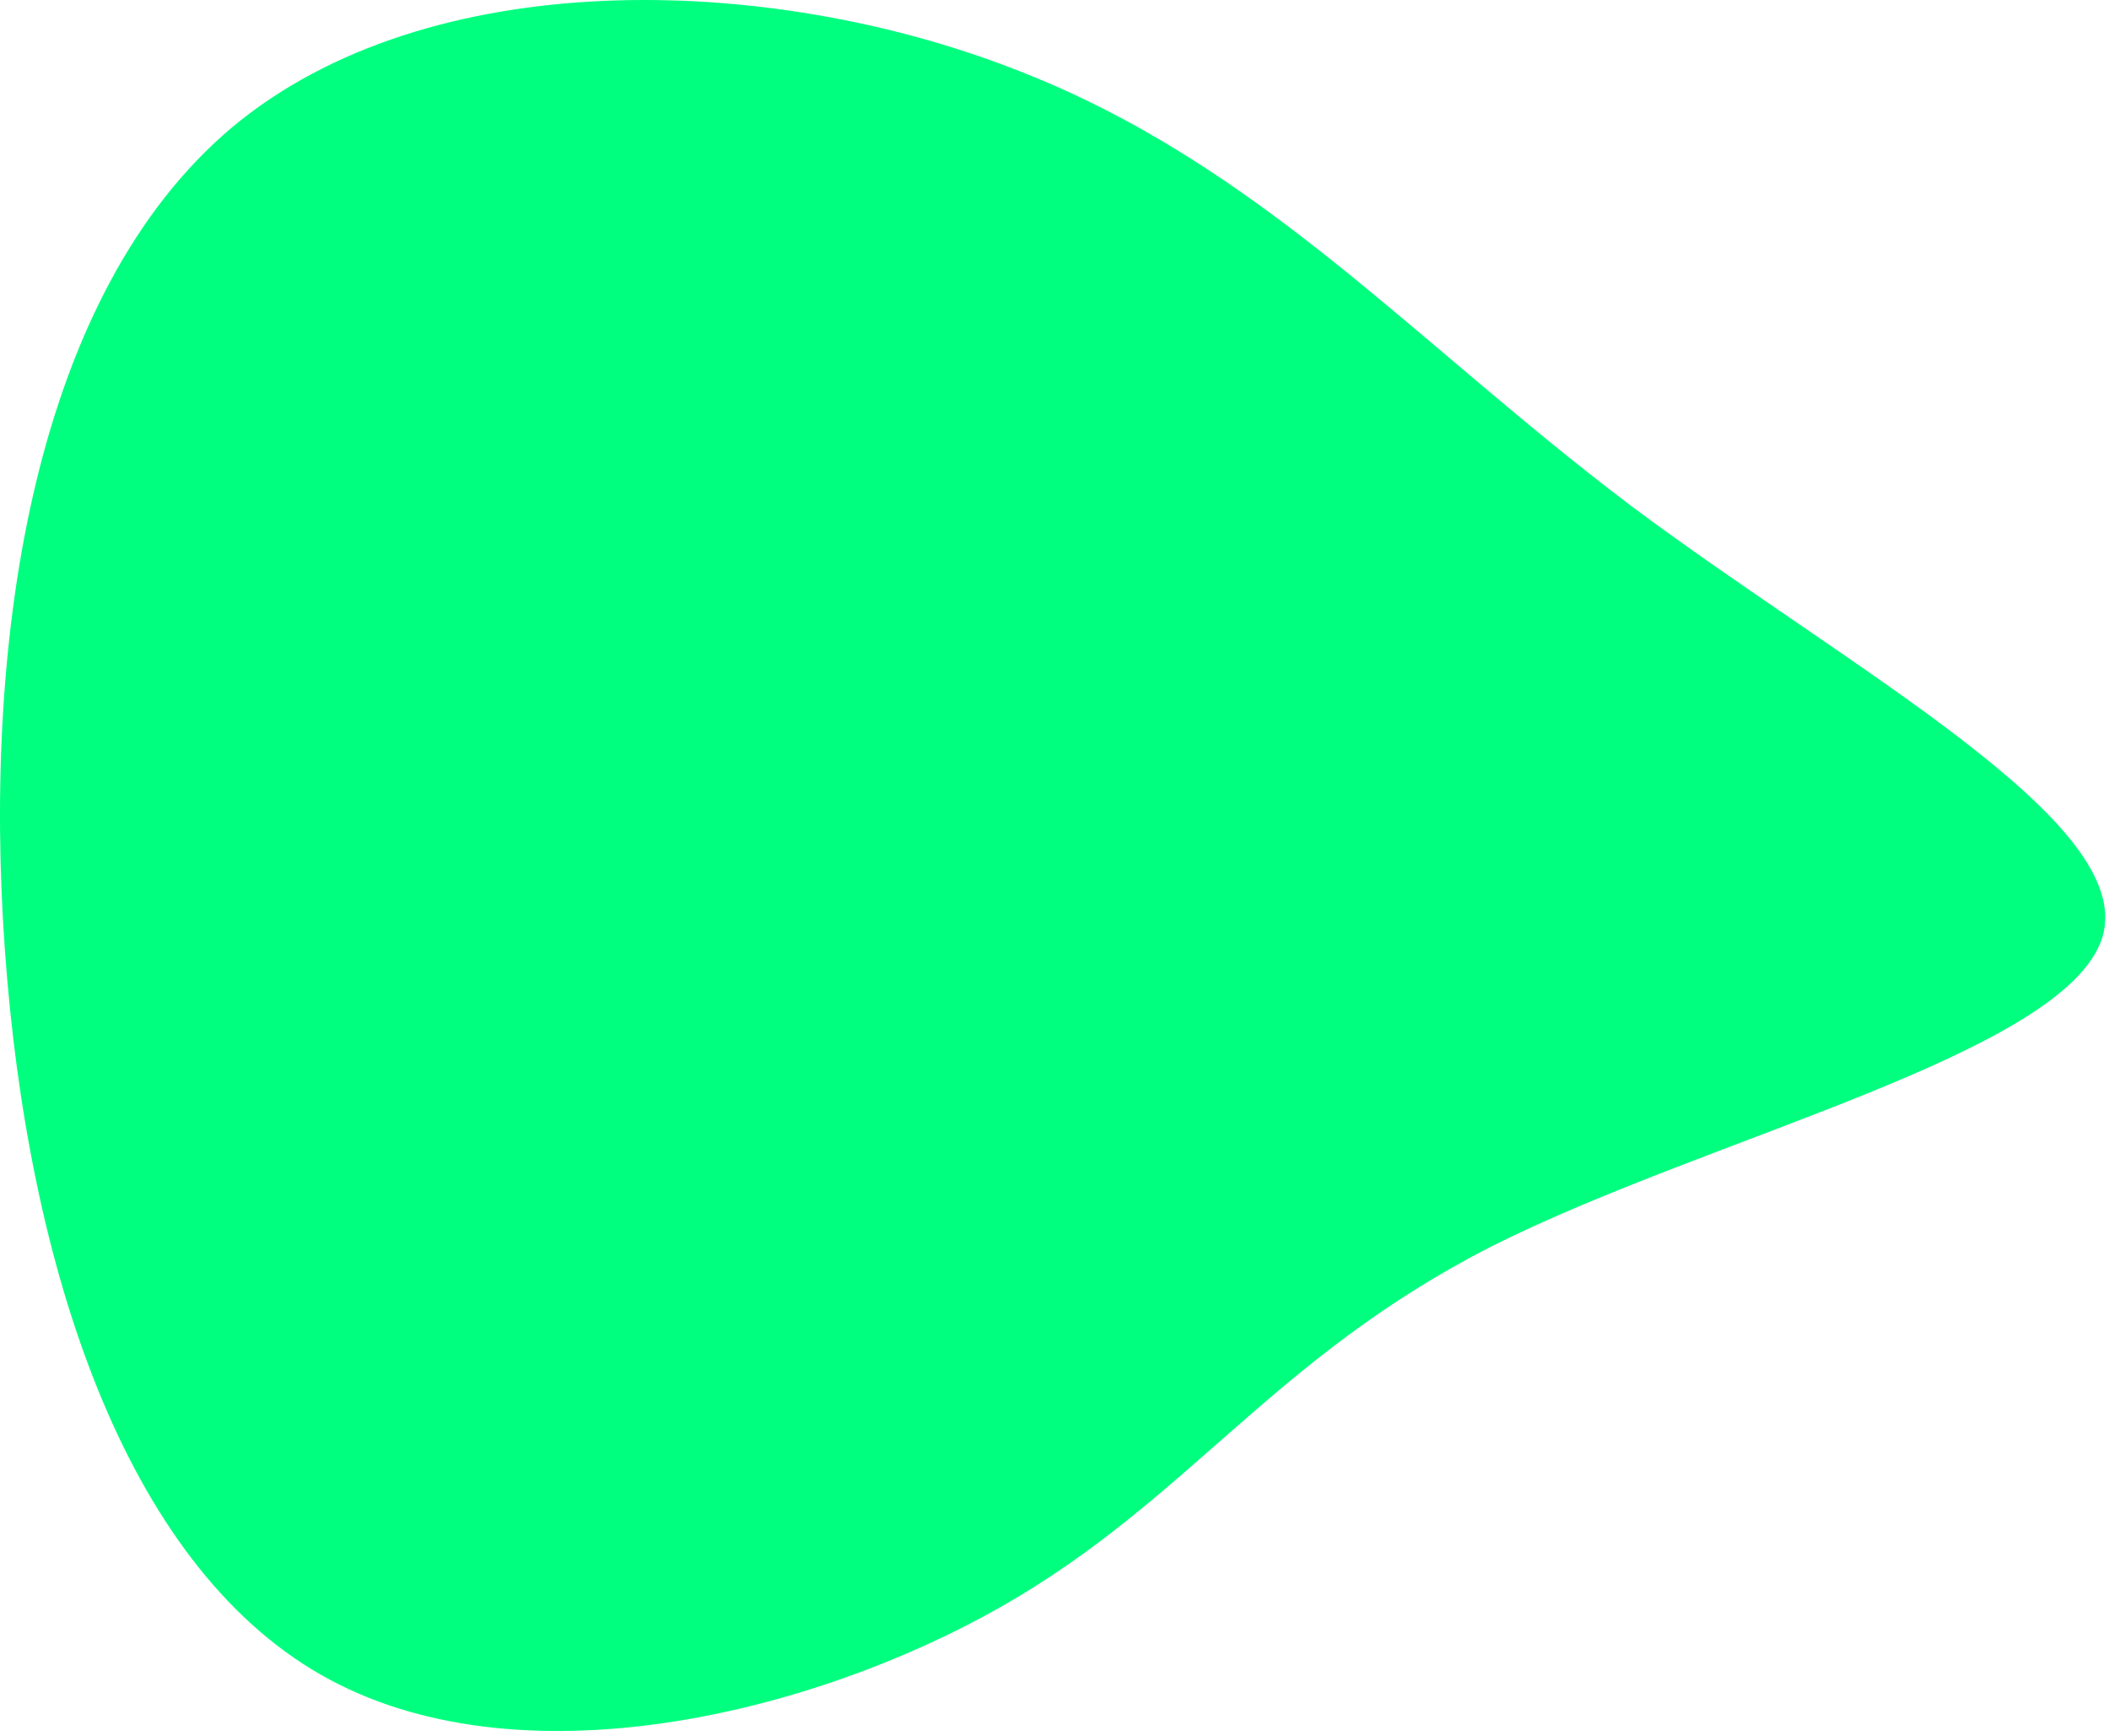 <svg width="130" height="107" viewBox="0 0 130 107" fill="none" xmlns="http://www.w3.org/2000/svg">
<path d="M100.5 31.153C114 41.253 131.7 50.653 129.6 57.753C127.4 64.953 105.4 70.053 91.9 76.853C78.4 83.753 73.3 92.453 61.7 99.053C50.1 105.653 31.9 110.153 19.8 103.253C7.7 96.353 1.7 78.153 0.3 58.553C-1.1 38.953 2.2 18.053 14.3 7.853C26.4 -2.247 47.3 -1.647 62.5 4.253C77.6 10.053 87 20.953 100.5 31.153Z" fill="#00FF7F"/>
</svg>

